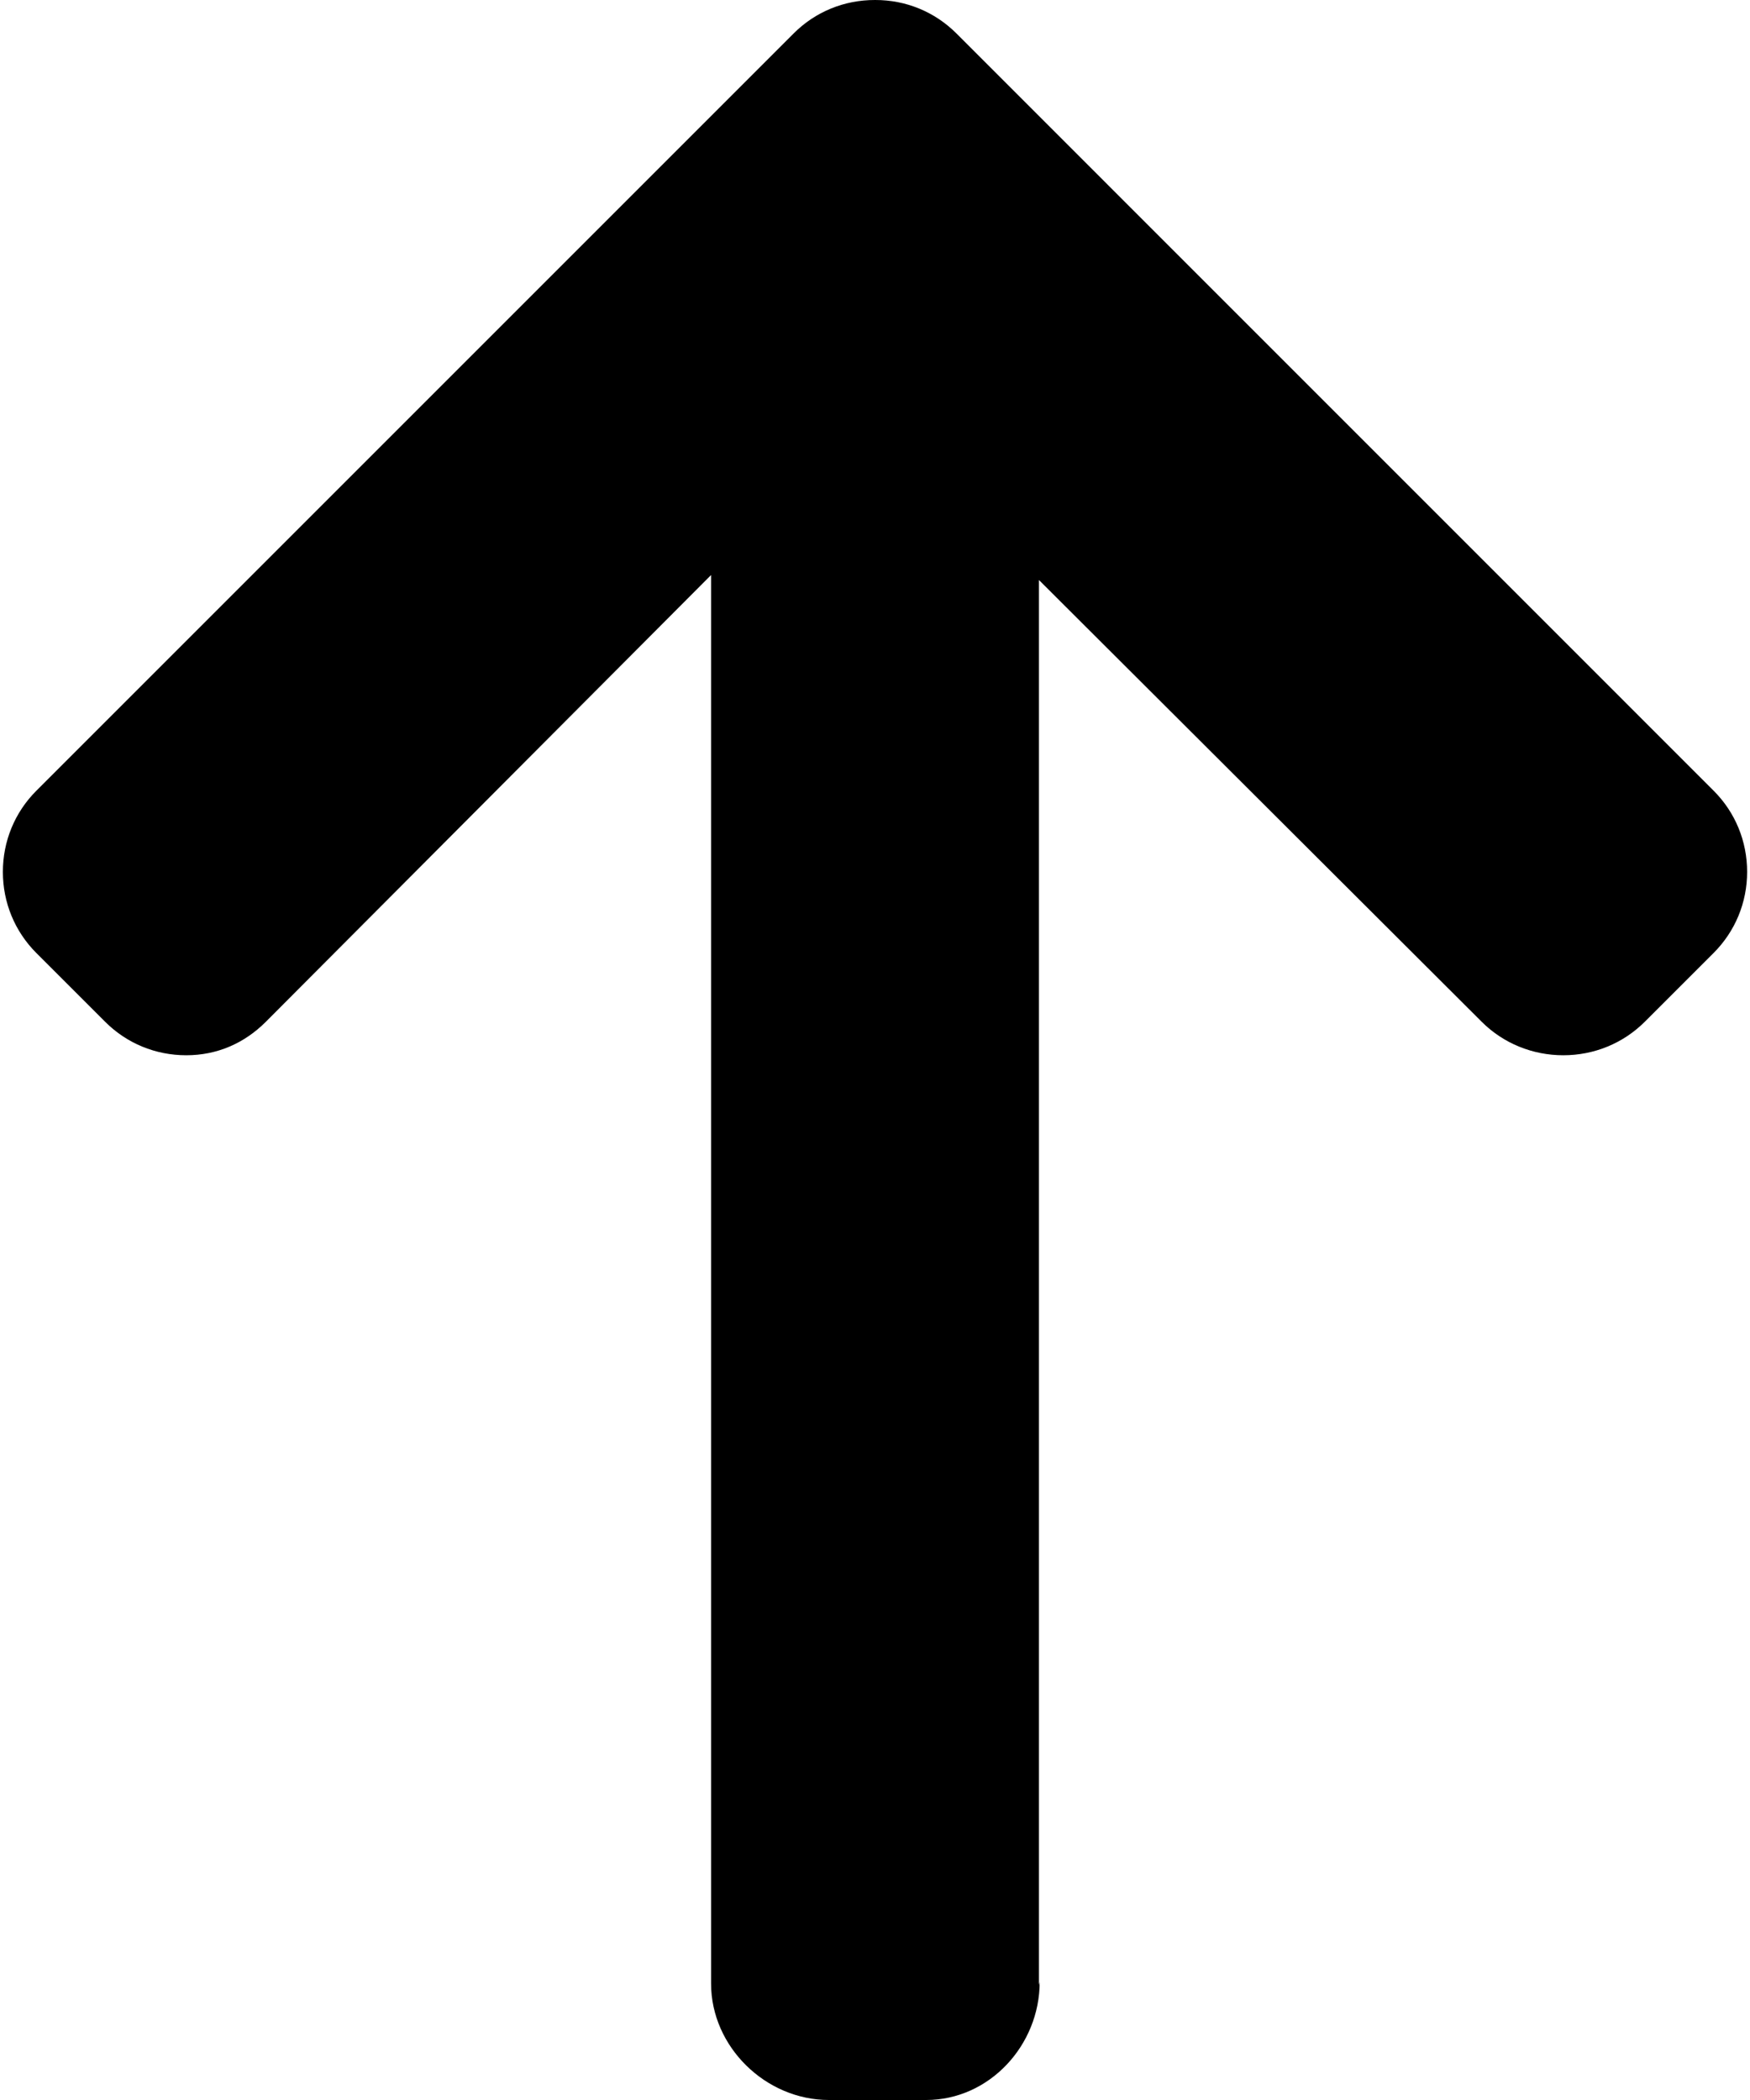 <svg width="410" height="492" viewBox="0 0 410 492" fill="none" xmlns="http://www.w3.org/2000/svg">
<path d="M243.582 464.344L243.414 465.112L243.414 135.888L347.138 239.384C352.202 244.452 359.062 247.232 366.262 247.232C373.462 247.232 380.274 244.452 385.35 239.384L401.462 223.28C406.526 218.216 409.326 211.468 409.326 204.272C409.326 197.072 406.546 190.32 401.482 185.256L224.086 7.844C219.002 2.76 212.23 -0.02 205.026 -2.38351e-05C197.782 -0.02 191.006 2.76 185.93 7.844L8.518 185.256C3.458 190.32 0.674 197.068 0.674 204.272C0.674 211.468 3.462 218.216 8.518 223.28L24.63 239.384C29.686 244.452 36.438 247.232 43.638 247.232C50.834 247.232 57.23 244.452 62.29 239.384L166.594 134.72L166.594 464.712C166.594 479.54 179.374 492 194.194 492L216.982 492C231.802 492 243.582 479.172 243.582 464.344Z" fill="black"/>
</svg>
